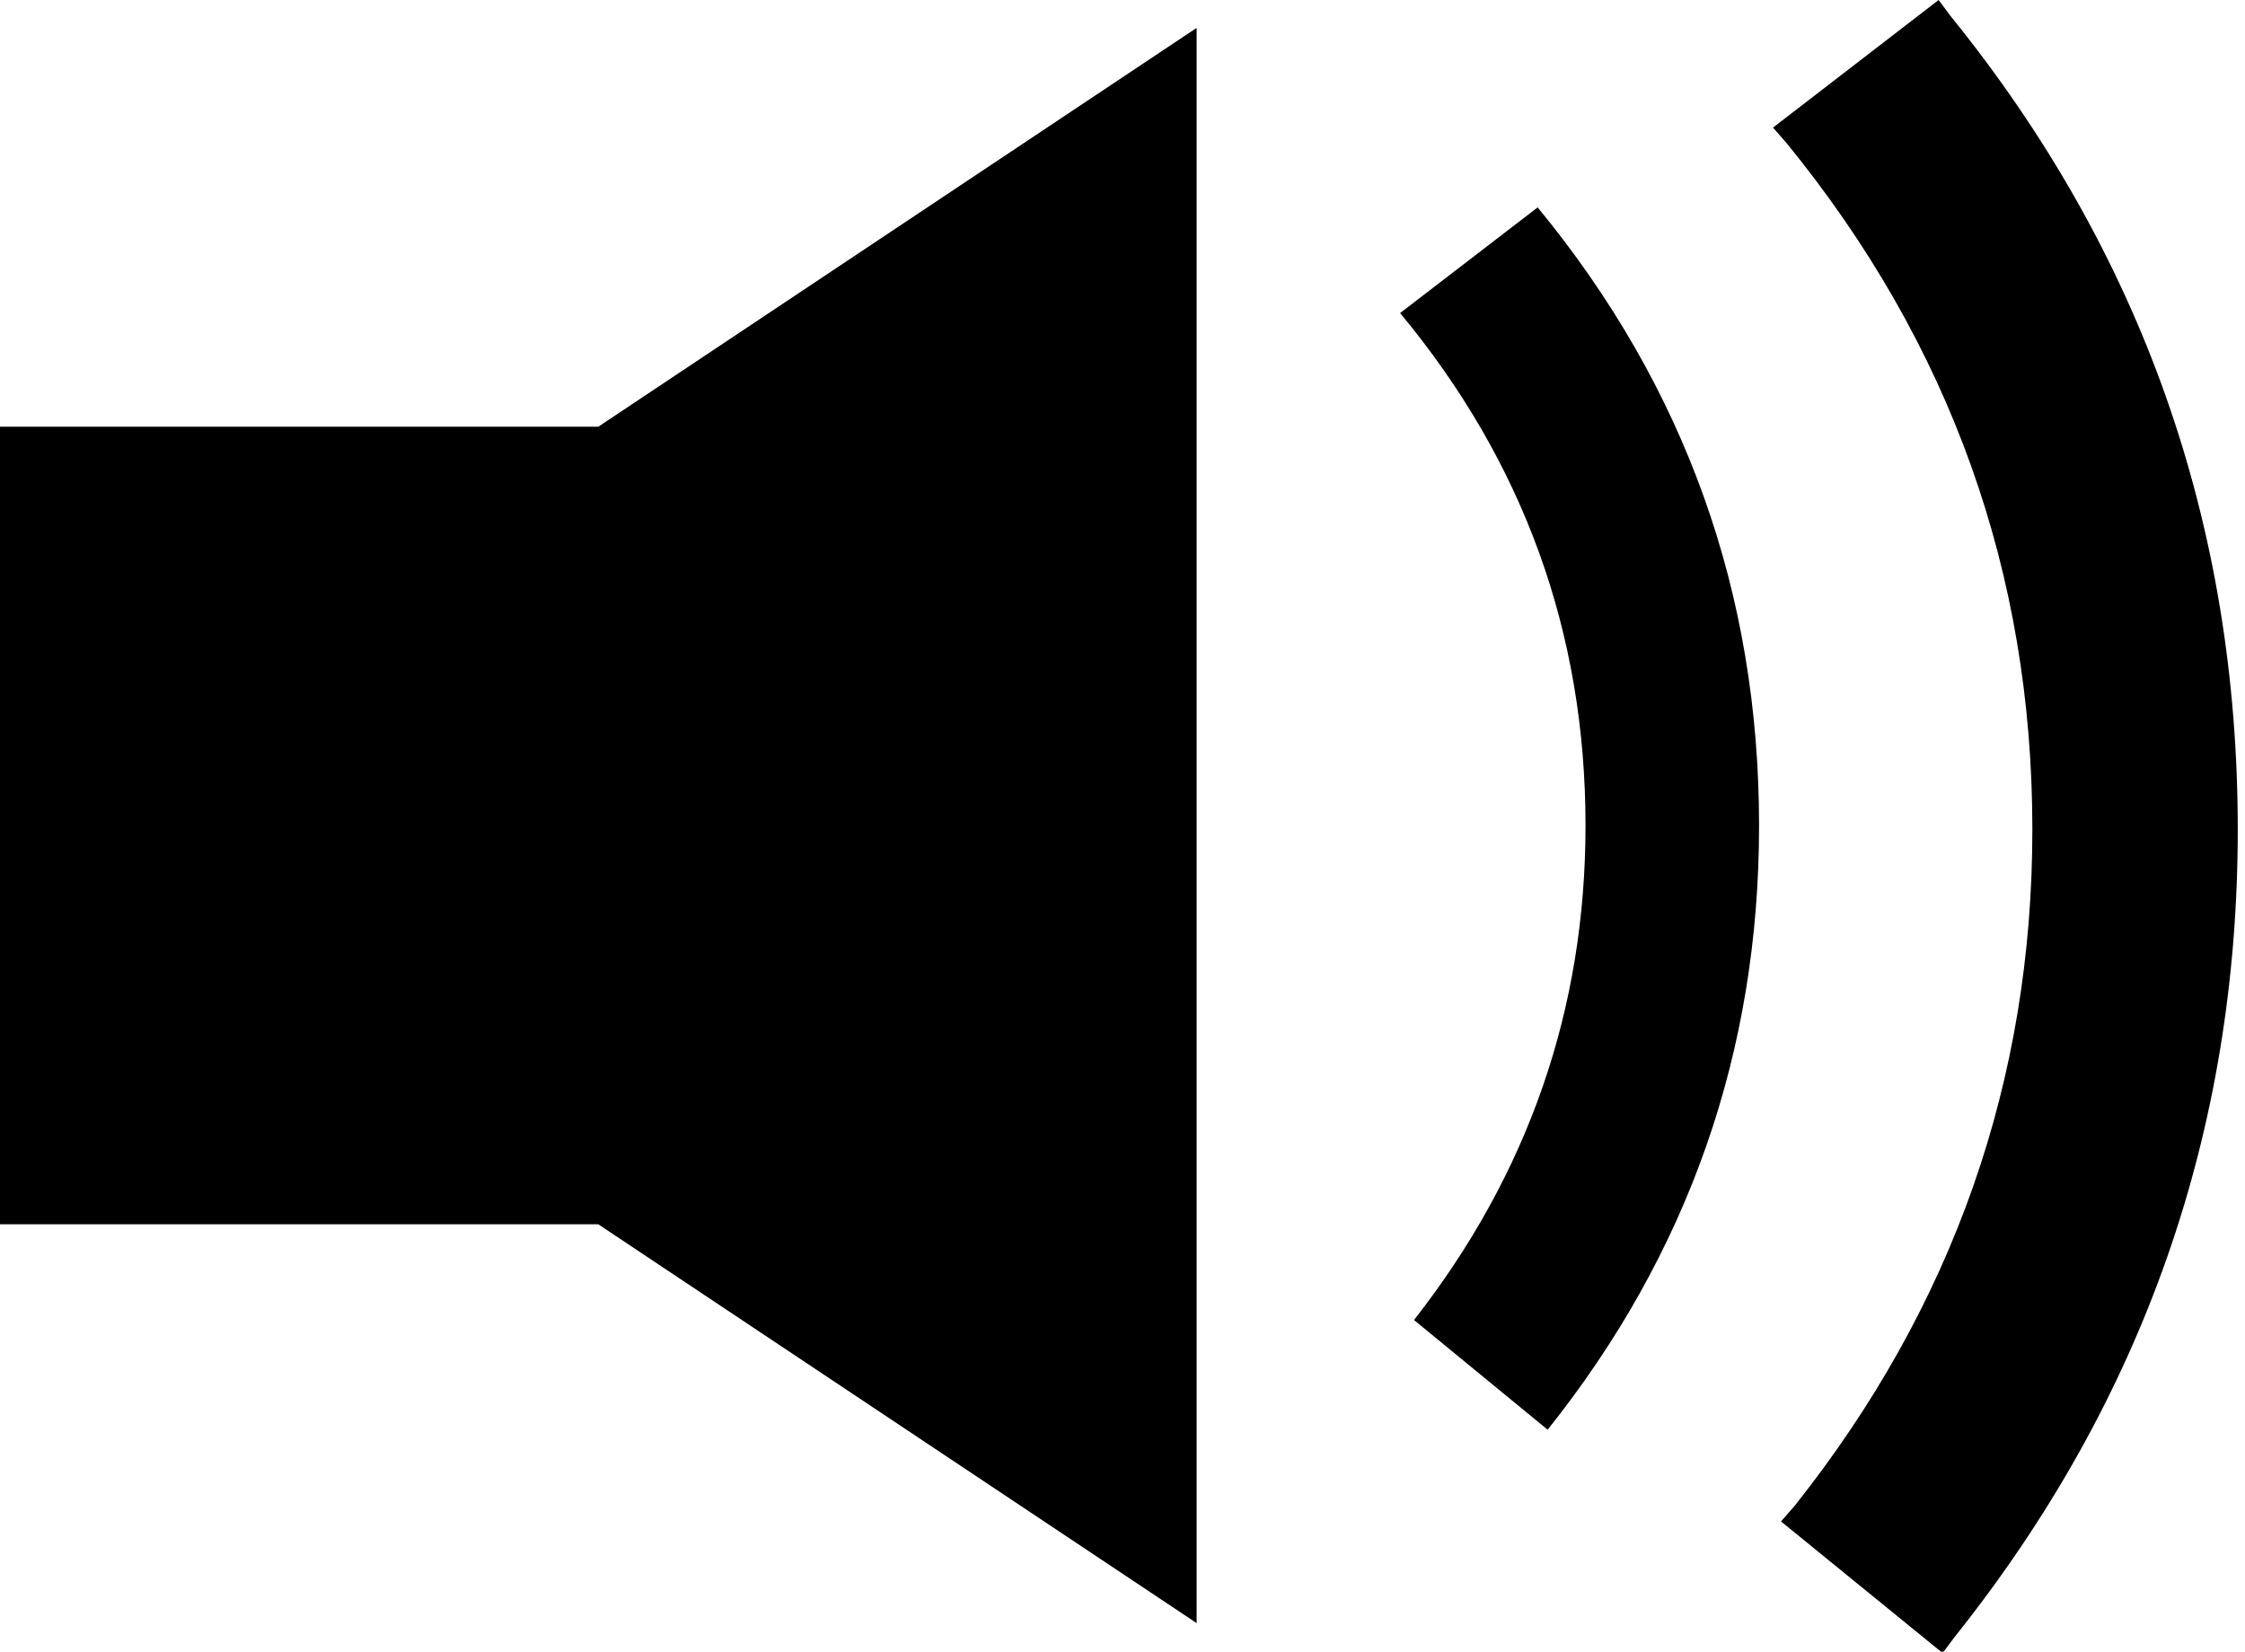 <?xml version="1.0" encoding="UTF-8" standalone="no"?>
<svg width="53px" height="39px" viewBox="0 0 53 39" version="1.1" xmlns="http://www.w3.org/2000/svg" xmlns:xlink="http://www.w3.org/1999/xlink">
    <!-- Generator: Sketch 42 (36781) - http://www.bohemiancoding.com/sketch -->
    <title>Fill 43</title>
    <desc>Created with Sketch.</desc>
    <defs></defs>
    <g id="Welcome" stroke="none" stroke-width="1" fill="none" fill-rule="evenodd">
        <g id="info-page" transform="translate(-134, -98)" fill="#000000">
            <path d="M148.125,108.076 L162.25,98.659 L162.25,136.326 L148.125,126.909 L134,126.909 L134,108.076 L148.125,108.076 L148.125,108.076 L148.125,108.076 L148.125,108.076 Z M167.054,105.392 L170.301,102.897 C173.786,107.134 175.528,112 175.528,117.493 C175.528,122.829 173.866,127.584 170.537,131.759 L167.382,129.169 C170.083,125.717 171.431,121.824 171.431,117.493 C171.431,112.941 169.972,108.908 167.054,105.392 C167.054,105.392 169.972,108.908 167.054,105.392 L167.054,105.392 L167.054,105.392 Z M179.861,137.032 L180.143,136.656 C184.601,131.068 186.829,124.712 186.829,117.587 C186.829,110.367 184.569,103.964 180.048,98.377 L179.767,98 L175.857,101.013 L176.187,101.39 C180.048,106.13 181.98,111.529 181.98,117.587 C181.98,123.519 180.11,128.84 176.375,133.548 L176.046,133.925 L179.861,137.032 L179.861,137.032 Z" id="Fill-43"></path>
        </g>
    </g>
</svg>